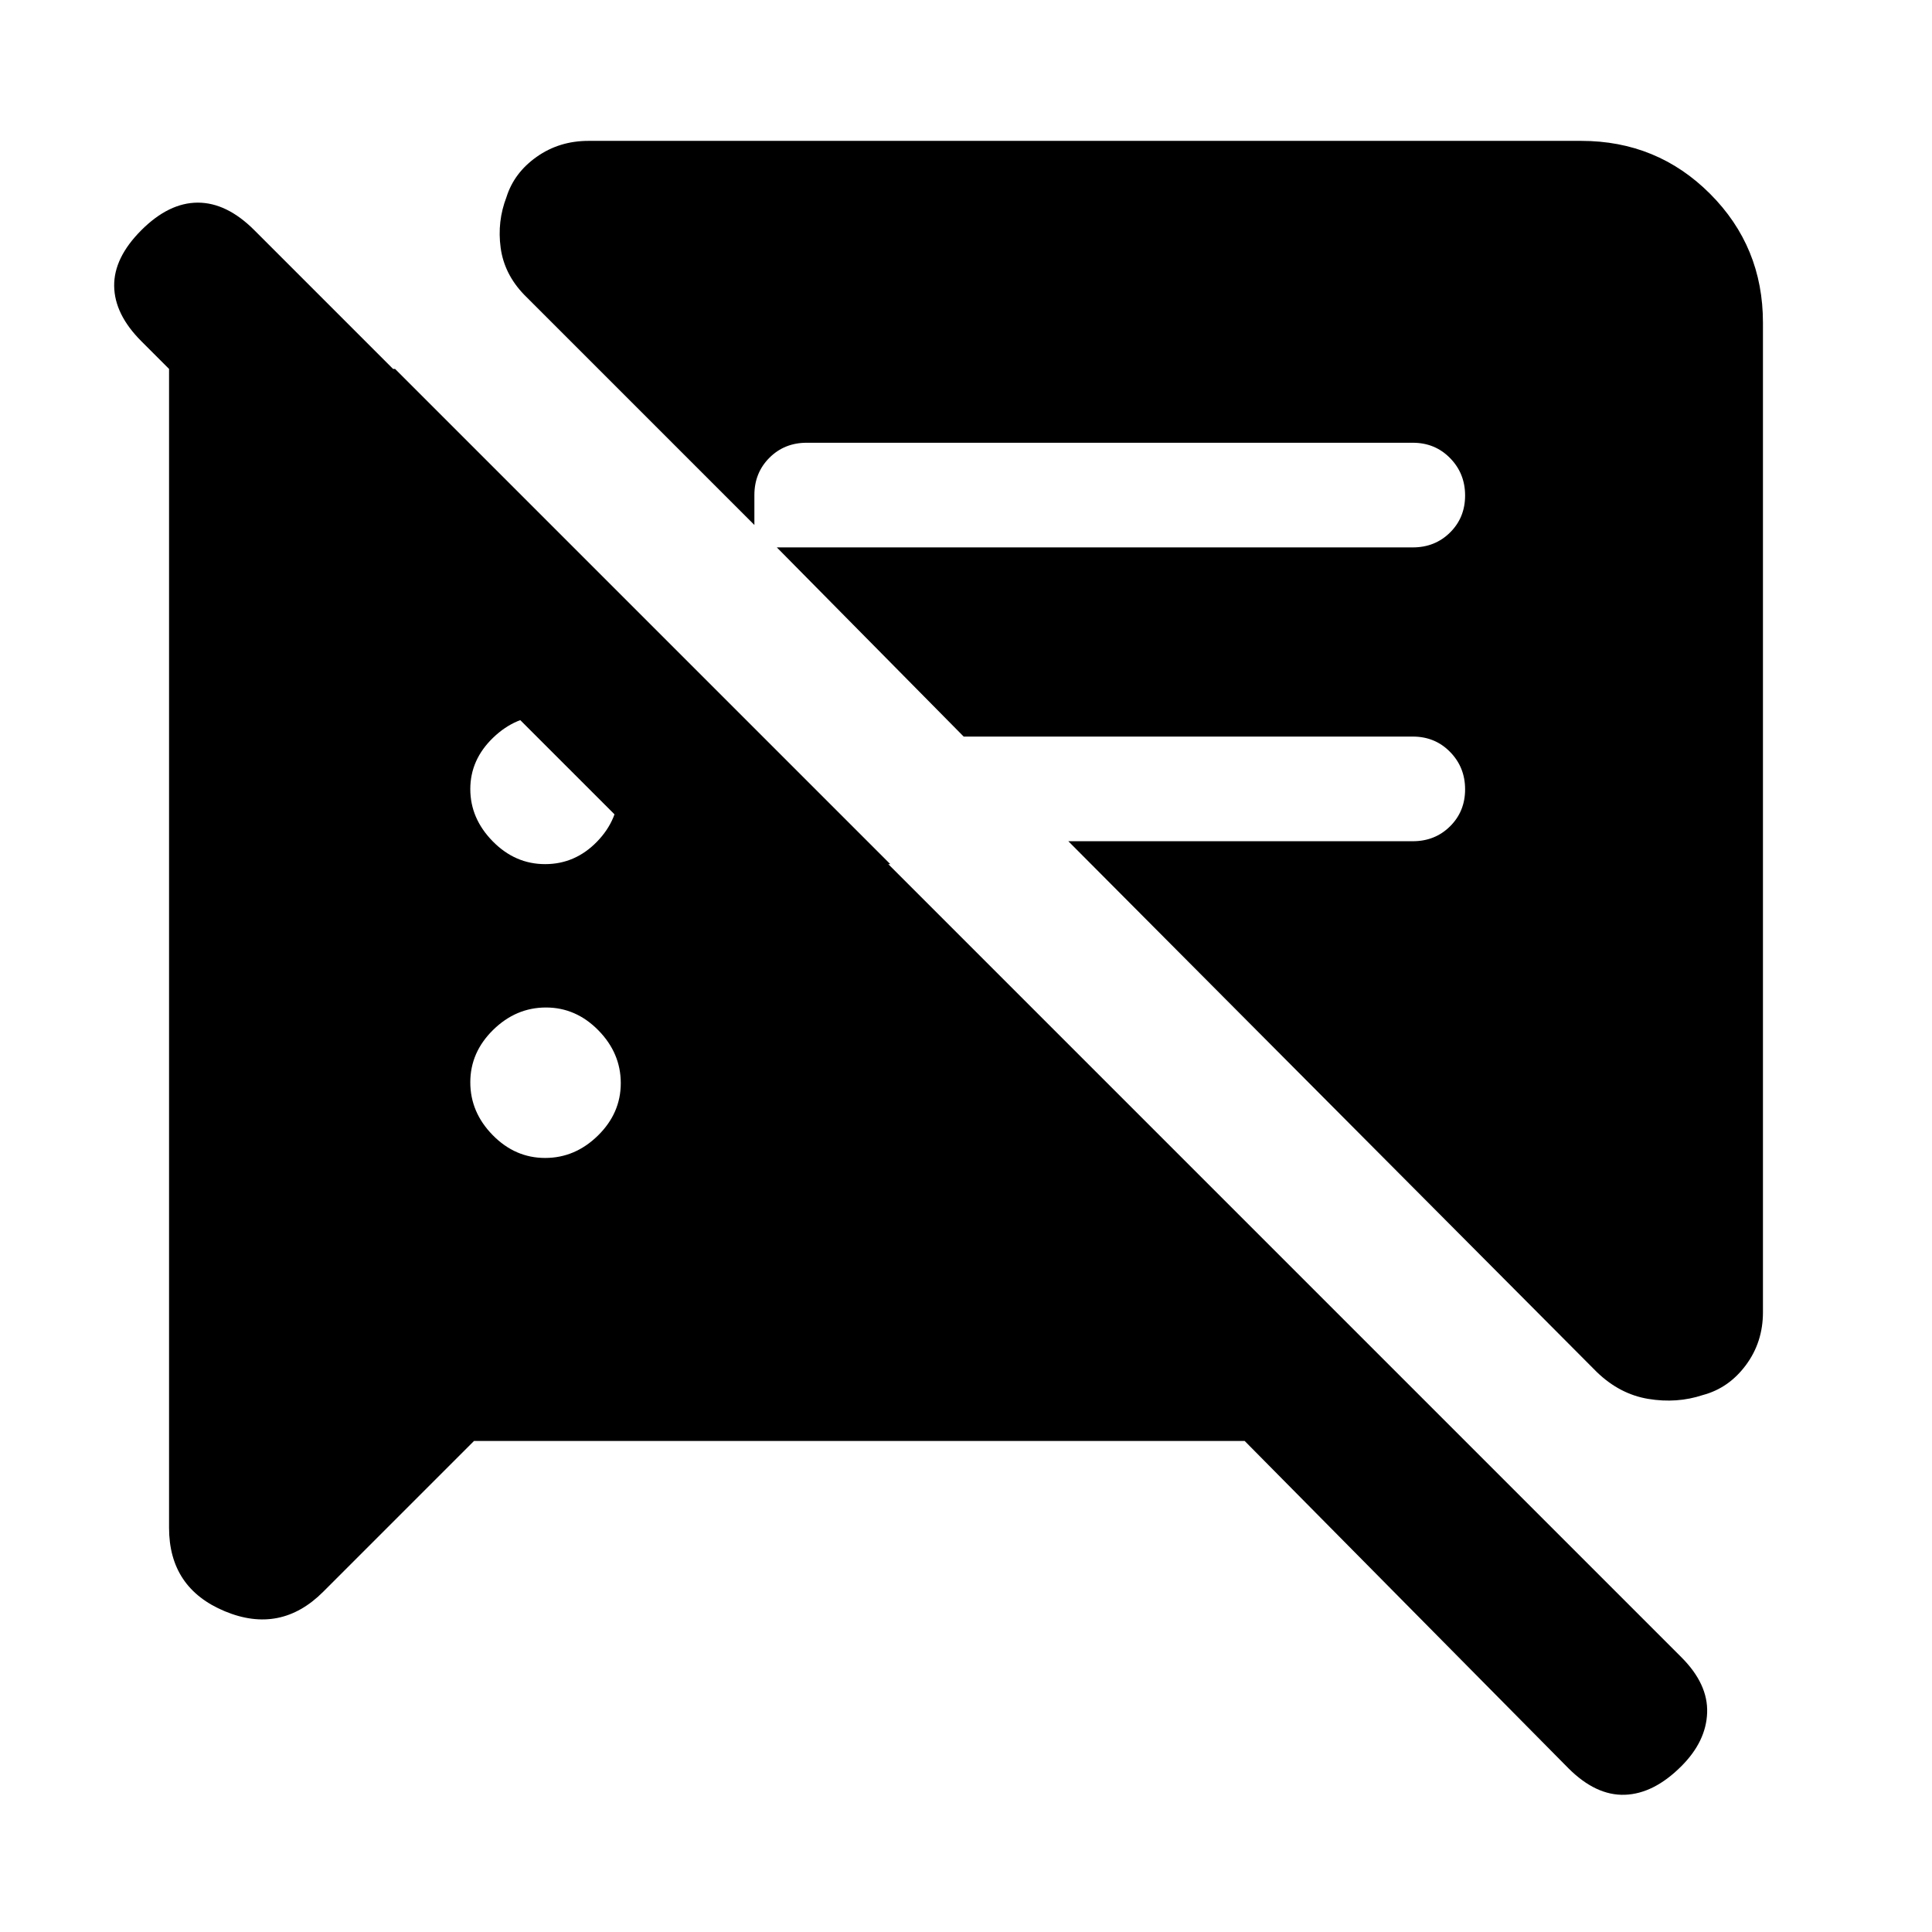 <svg xmlns="http://www.w3.org/2000/svg" height="20" viewBox="0 -960 960 960" width="20"><path d="m235.54-244-74.96 74.96q-21.19 21.19-48.89 9.66Q84-170.92 84-200.85v-575.84h112.31l246.07 246.07h-112.3L70.23-790.46q-13.31-13.31-13.5-27.39-.19-14.07 13.5-27.77 13.69-13.69 28.08-13.69 14.38 0 28.07 13.69l709.08 709.08q13.31 13.31 12.81 27.58-.5 14.27-12.81 26.57-13.69 13.7-28.08 14.2-14.38.5-28.07-13.2L618.46-244H235.54ZM876-799.69v491.77q0 14.84-8.5 26.27-8.5 11.42-21.37 14.84-12.86 4.27-27.09 1.92-14.22-2.34-25.66-13.42L530.85-542H702q11.07 0 18.53-7.41 7.47-7.4 7.47-18.38 0-10.98-7.47-18.59Q713.07-594 702-594H478.85L386-688h316q11.07 0 18.53-7.41 7.47-7.4 7.47-18.38 0-10.98-7.47-18.59Q713.07-740 702-740H400.85q-11.07 0-18.54 7.47-7.46 7.46-7.46 18.53v14.85L260.46-813.54q-9.92-10.28-11.69-23.35-1.77-13.07 2.89-25.17 3.8-12.09 15.03-20.02 11.23-7.92 25.7-7.92h493.3q37.73 0 64.02 26.29T876-799.69ZM270.87-384.62q14.9 0 26.25-11.13 11.34-11.14 11.34-26.04 0-14.9-11.13-26.25-11.14-11.34-26.04-11.34-14.9 0-26.25 11.13-11.35 11.14-11.35 26.04 0 14.9 11.14 26.25 11.13 11.34 26.04 11.34Zm0-146q14.9 0 25.75-11.13 10.84-11.14 10.84-26.04 0-14.9-10.93-25.75-10.94-10.84-25.54-10.84t-25.95 10.93q-11.35 10.93-11.35 25.54 0 14.6 11.14 25.95 11.13 11.34 26.04 11.34Z"/></svg>